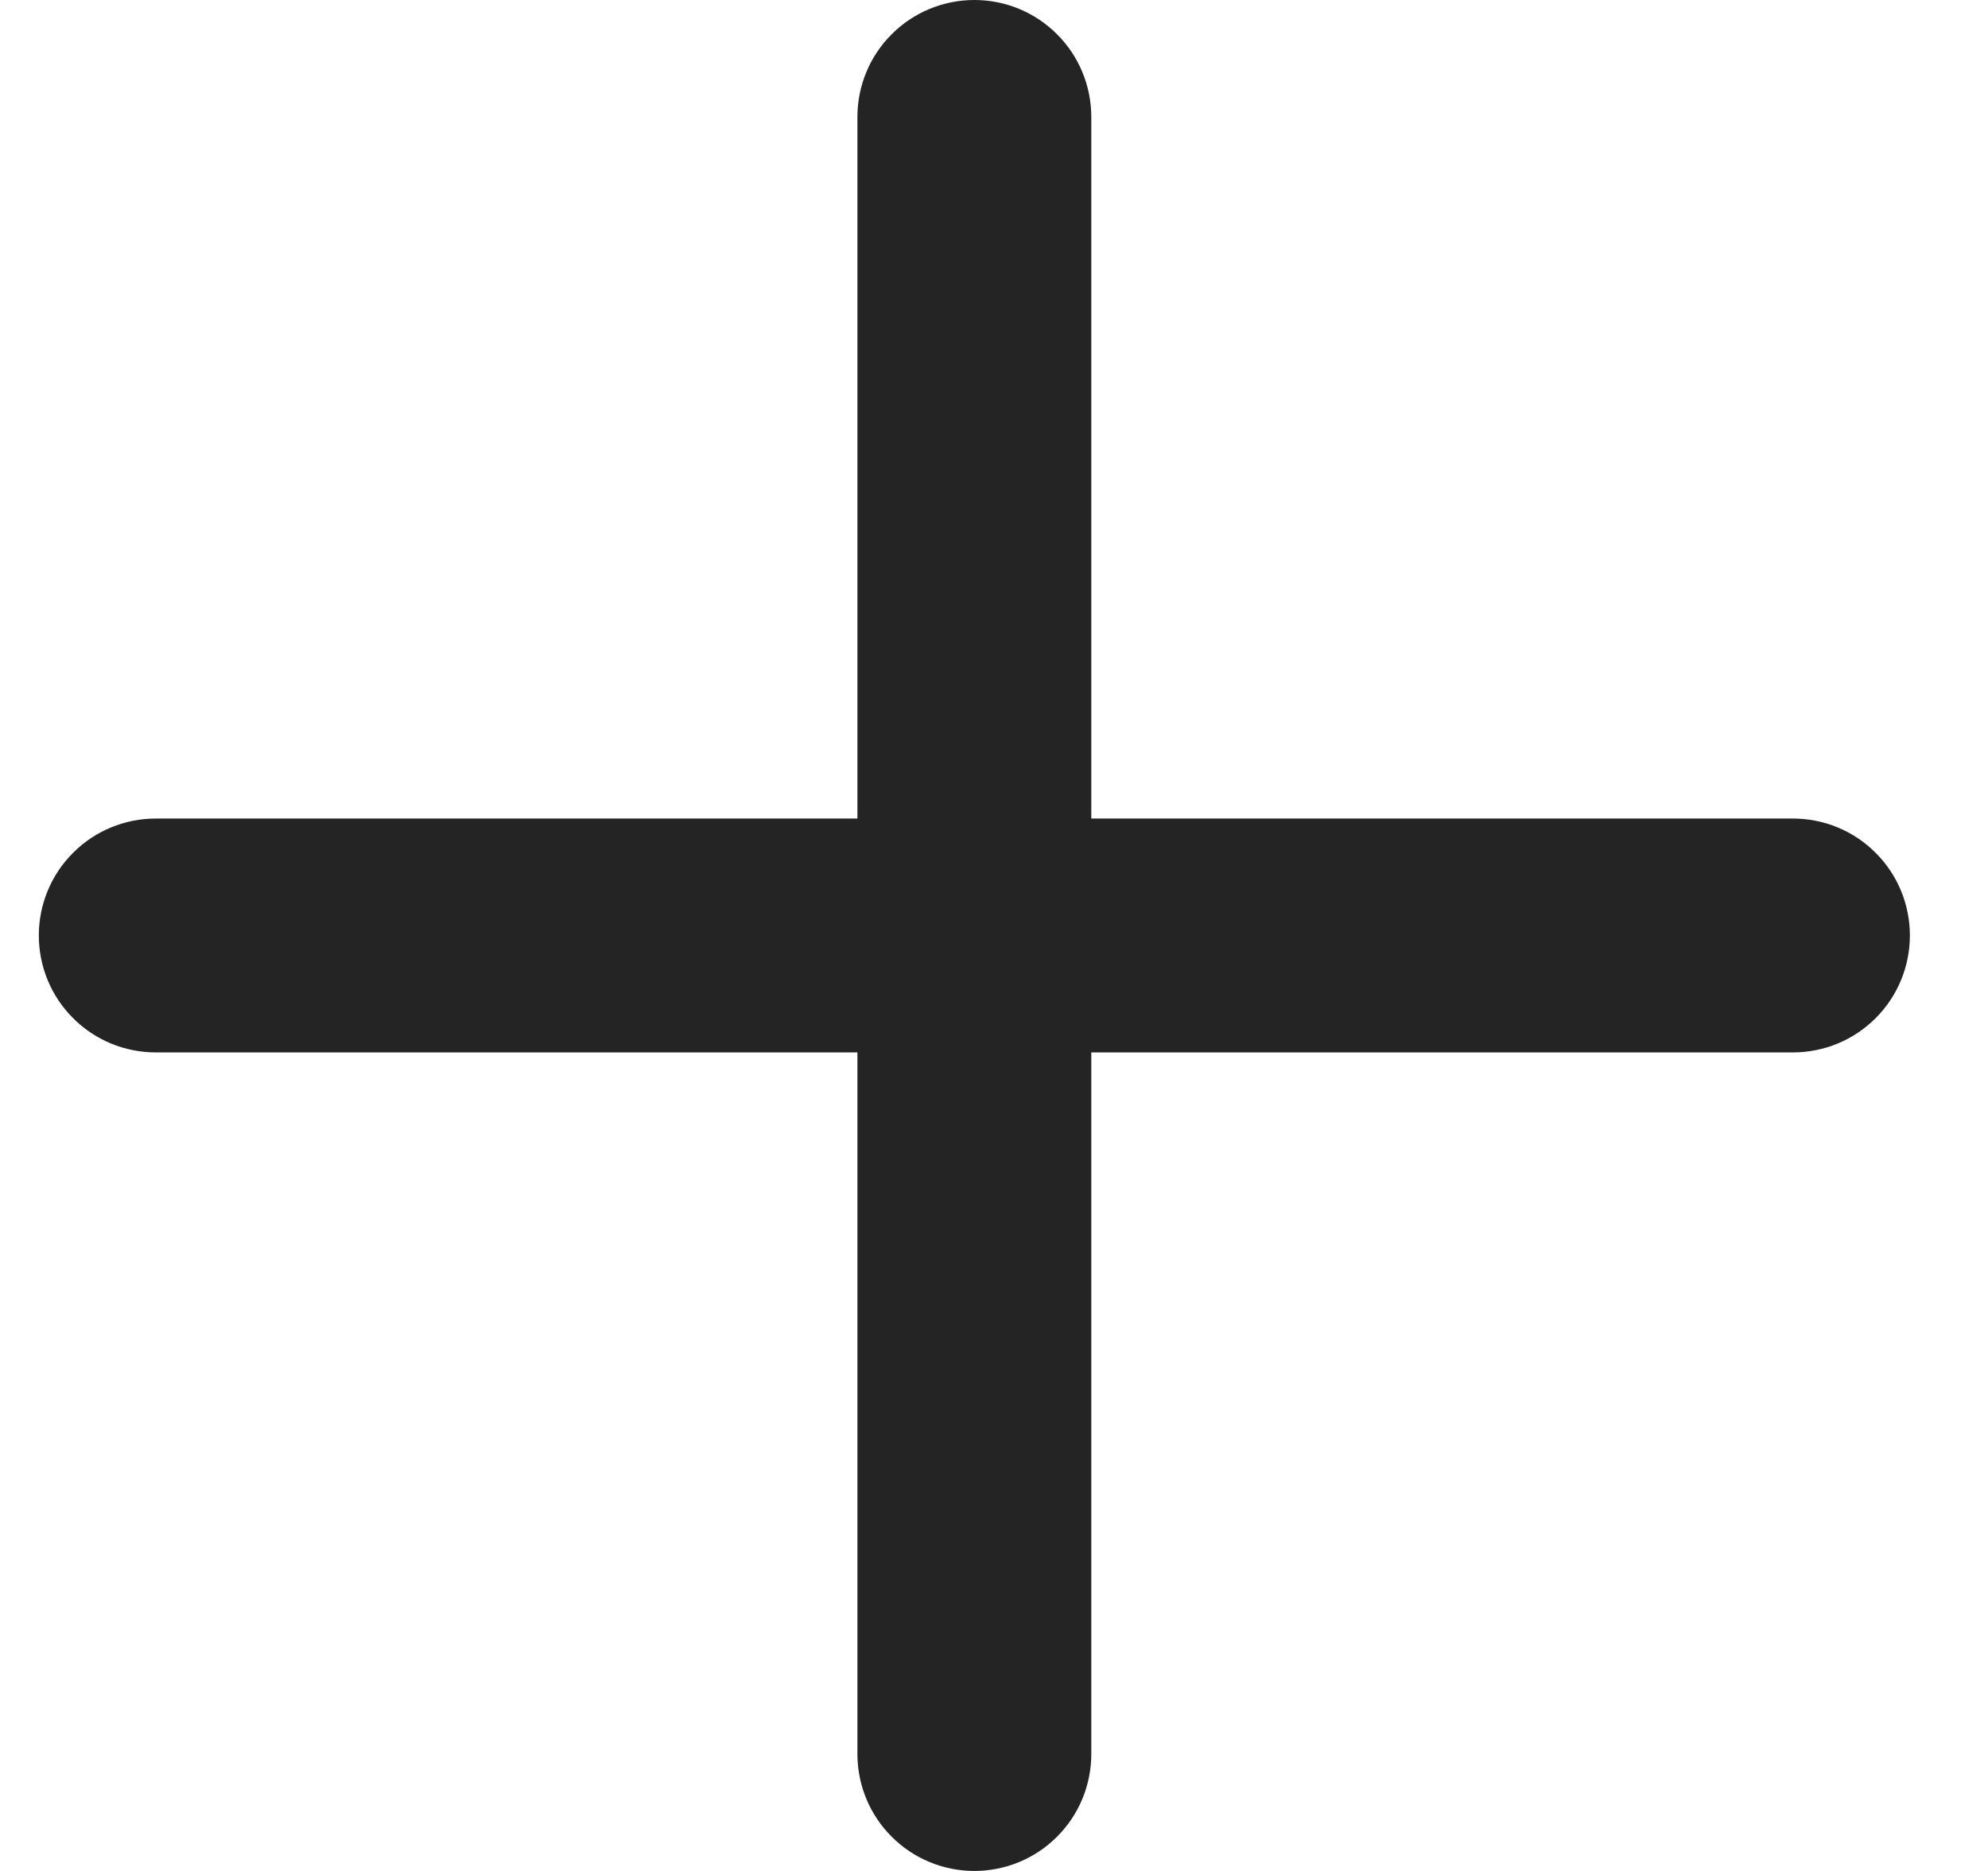<svg width="17" height="16" viewBox="0 0 17 16" fill="none" xmlns="http://www.w3.org/2000/svg">
<path d="M15.332 7H9.332L9.332 1C9.332 0.735 9.227 0.48 9.039 0.293C8.852 0.105 8.597 0 8.332 0C8.067 0 7.812 0.105 7.625 0.293C7.437 0.48 7.332 0.735 7.332 1L7.332 7H1.332C1.067 7 0.812 7.105 0.625 7.293C0.437 7.48 0.332 7.735 0.332 8C0.332 8.265 0.437 8.52 0.625 8.707C0.812 8.895 1.067 9 1.332 9H7.332L7.332 15C7.332 15.265 7.437 15.52 7.625 15.707C7.812 15.895 8.067 16 8.332 16C8.597 16 8.852 15.895 9.039 15.707C9.227 15.52 9.332 15.265 9.332 15L9.332 9H15.332C15.597 9 15.852 8.895 16.039 8.707C16.227 8.52 16.332 8.265 16.332 8C16.332 7.735 16.227 7.48 16.039 7.293C15.852 7.105 15.597 7 15.332 7Z" fill="#242424"/>
</svg>
